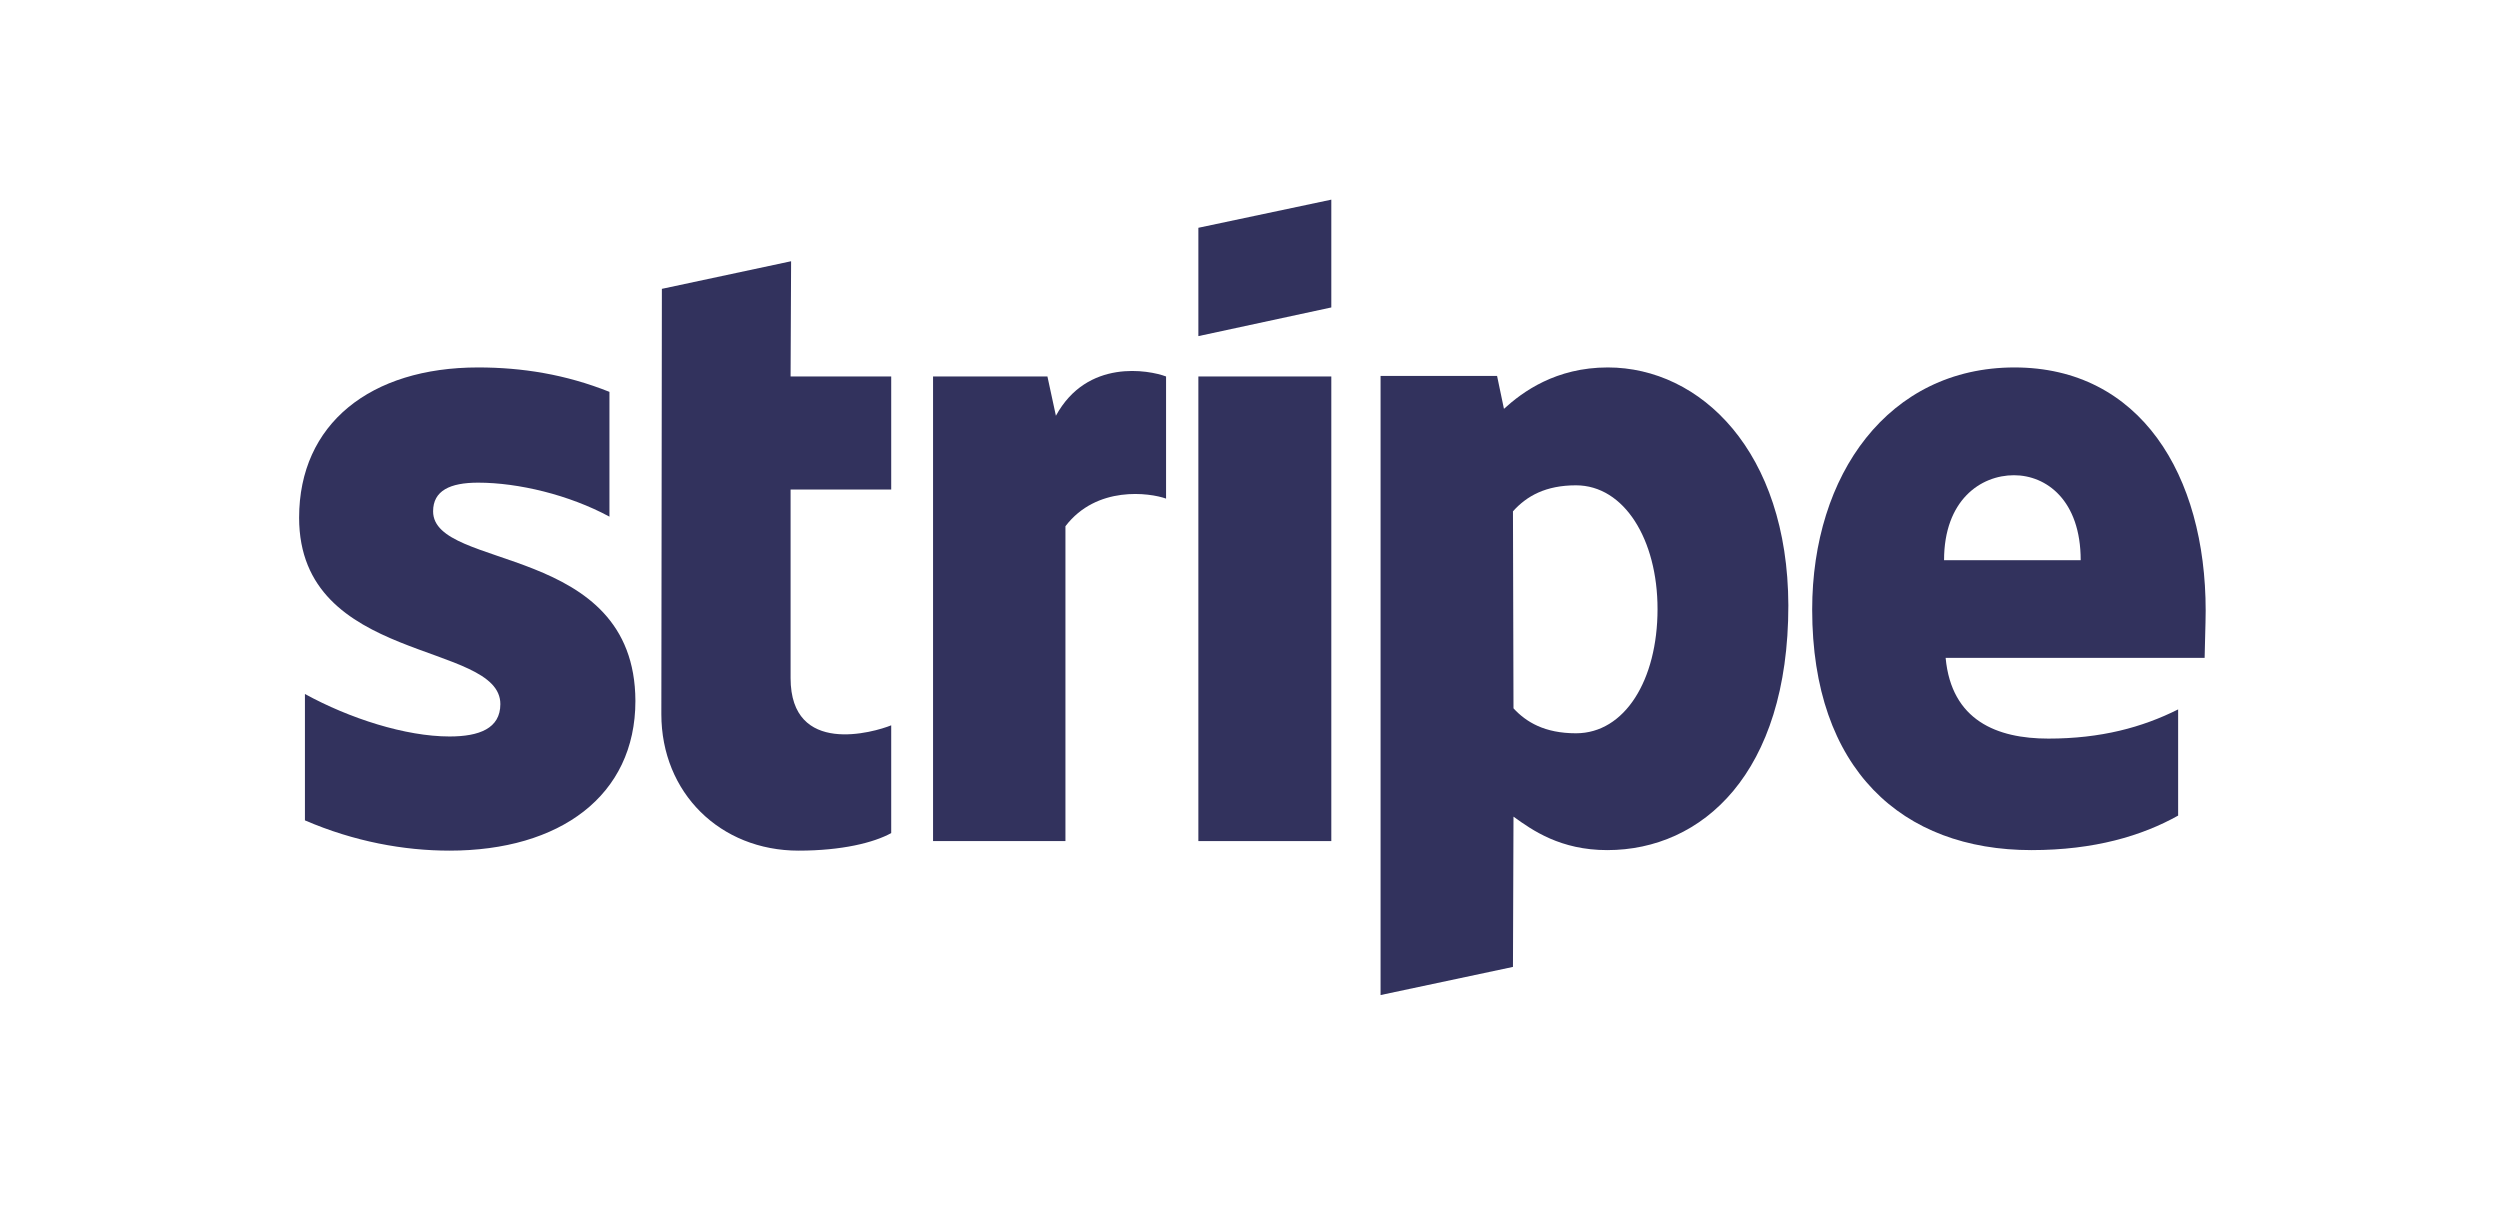 <svg width="141" height="68" viewBox="0 0 141 68" fill="none" xmlns="http://www.w3.org/2000/svg">
<path d="M75.086 21.233H67.588V47.437H75.086V21.233Z" fill="#32325D"/>
<path fill-rule="evenodd" clip-rule="evenodd" d="M59.553 23.449L59.075 21.233H52.624V47.437H60.091V29.678C61.853 27.372 64.84 27.791 65.766 28.121V21.233C64.811 20.873 61.316 20.214 59.553 23.449Z" fill="#32325D"/>
<path fill-rule="evenodd" clip-rule="evenodd" d="M124.4 34.44C124.4 26.773 120.697 20.724 113.617 20.724C106.509 20.724 102.207 26.773 102.207 34.38C102.207 43.394 107.285 47.946 114.573 47.946C118.128 47.946 120.816 47.137 122.847 45.999V40.01C120.816 41.028 118.486 41.657 115.529 41.657C112.632 41.657 110.063 40.639 109.734 37.105H124.341C124.341 36.715 124.4 35.158 124.4 34.44ZM109.645 31.595C109.645 28.21 111.706 26.803 113.588 26.803C115.41 26.803 117.351 28.21 117.351 31.595H109.645Z" fill="#32325D"/>
<path fill-rule="evenodd" clip-rule="evenodd" d="M90.678 20.724C87.75 20.724 85.869 22.101 84.823 23.059L84.435 21.203H77.864V56.121L85.331 54.534L85.361 46.059C86.436 46.838 88.019 47.946 90.648 47.946C95.994 47.946 100.863 43.633 100.863 34.14C100.833 25.455 95.905 20.724 90.678 20.724ZM88.885 41.357C87.123 41.357 86.078 40.728 85.361 39.95L85.331 28.839C86.108 27.971 87.183 27.372 88.885 27.372C91.604 27.372 93.485 30.427 93.485 34.35C93.485 38.363 91.633 41.357 88.885 41.357Z" fill="#32325D"/>
<path fill-rule="evenodd" clip-rule="evenodd" d="M24.427 28.839C24.427 27.671 25.383 27.222 26.966 27.222C29.236 27.222 32.103 27.911 34.373 29.139V22.101C31.894 21.113 29.445 20.724 26.966 20.724C20.902 20.724 16.87 23.898 16.87 29.199C16.87 37.464 28.22 36.147 28.22 39.71C28.22 41.088 27.025 41.537 25.353 41.537C22.873 41.537 19.707 40.519 17.198 39.141V46.269C19.976 47.467 22.784 47.976 25.353 47.976C31.566 47.976 35.837 44.891 35.837 39.531C35.807 30.606 24.427 32.193 24.427 28.839Z" fill="#32325D"/>
<path fill-rule="evenodd" clip-rule="evenodd" d="M44.618 14.734L37.33 16.291L37.3 40.279C37.3 44.712 40.616 47.976 45.037 47.976C47.486 47.976 49.278 47.527 50.264 46.987V40.908C49.308 41.297 44.589 42.675 44.589 38.243V27.611H50.264V21.233H44.589L44.618 14.734Z" fill="#32325D"/>
<path fill-rule="evenodd" clip-rule="evenodd" d="M67.588 18.957L75.086 17.34V11.26L67.588 12.847V18.957Z" fill="#32325D"/>
</svg>

